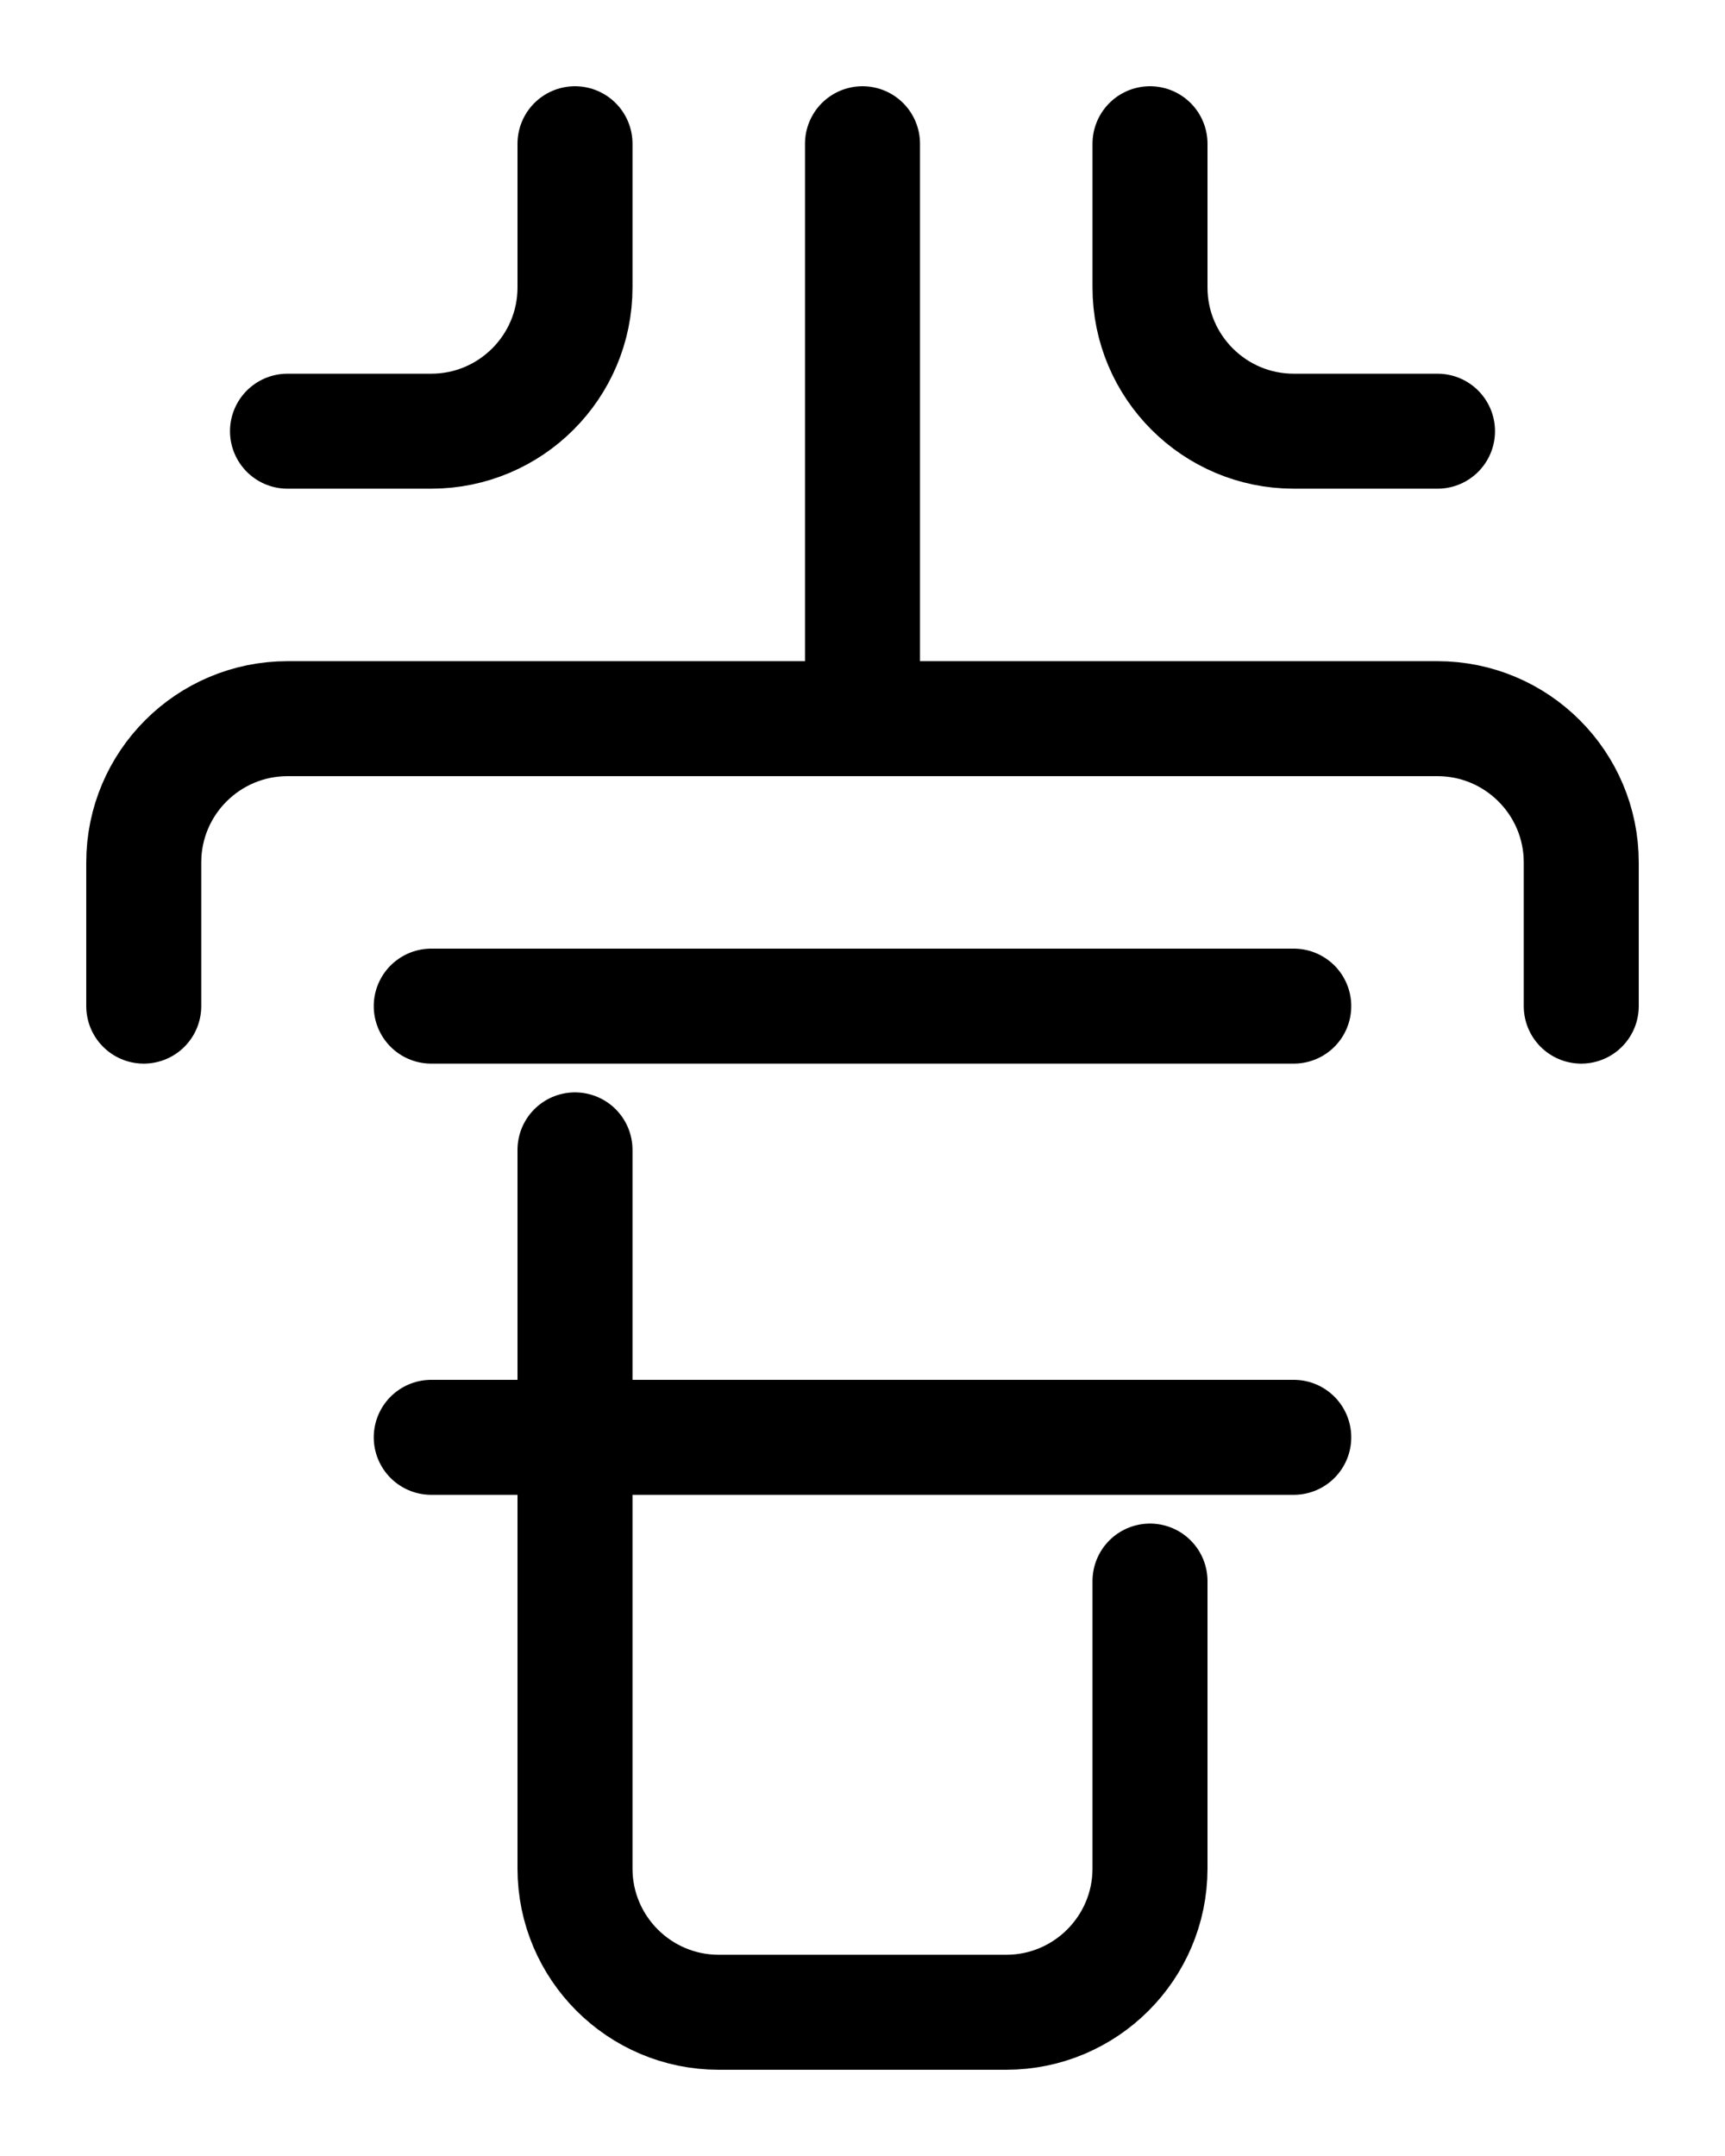 <?xml version="1.0" encoding="utf-8"?>
<!-- Generator: Adobe Illustrator 26.0.0, SVG Export Plug-In . SVG Version: 6.00 Build 0)  -->
<svg version="1.1" id="图层_1" xmlns="http://www.w3.org/2000/svg" xmlns:xlink="http://www.w3.org/1999/xlink" x="0px" y="0px"
	 viewBox="0 0 720 900" style="enable-background:new 0 0 720 900;" xml:space="preserve">
<style type="text/css">
	.st0{fill:none;stroke:#000000;stroke-width:48;stroke-linecap:round;stroke-linejoin:round;stroke-miterlimit:10;}
</style>
<path class="st0" d="M240,120"/>
<path class="st0" d="M60,420v-60c0-33.1,26.9-60,60-60h480c33.1,0,60,26.9,60,60v60"/>
<line class="st0" x1="360" y1="300" x2="360" y2="60"/>
<path class="st0" d="M240,60v60c0,33.1-26.9,60-60,60h-60"/>
<path class="st0" d="M480,120"/>
<line class="st0" x1="180" y1="420" x2="540" y2="420"/>
<path class="st0" d="M480,60v60c0,33.1,26.9,60,60,60h60"/>
<line class="st0" x1="180" y1="600" x2="540" y2="600"/>
<path class="st0" d="M240,480v300c0,33.1,26.9,60,60,60h120c33.1,0,60-26.9,60-60V660"/>
</svg>
